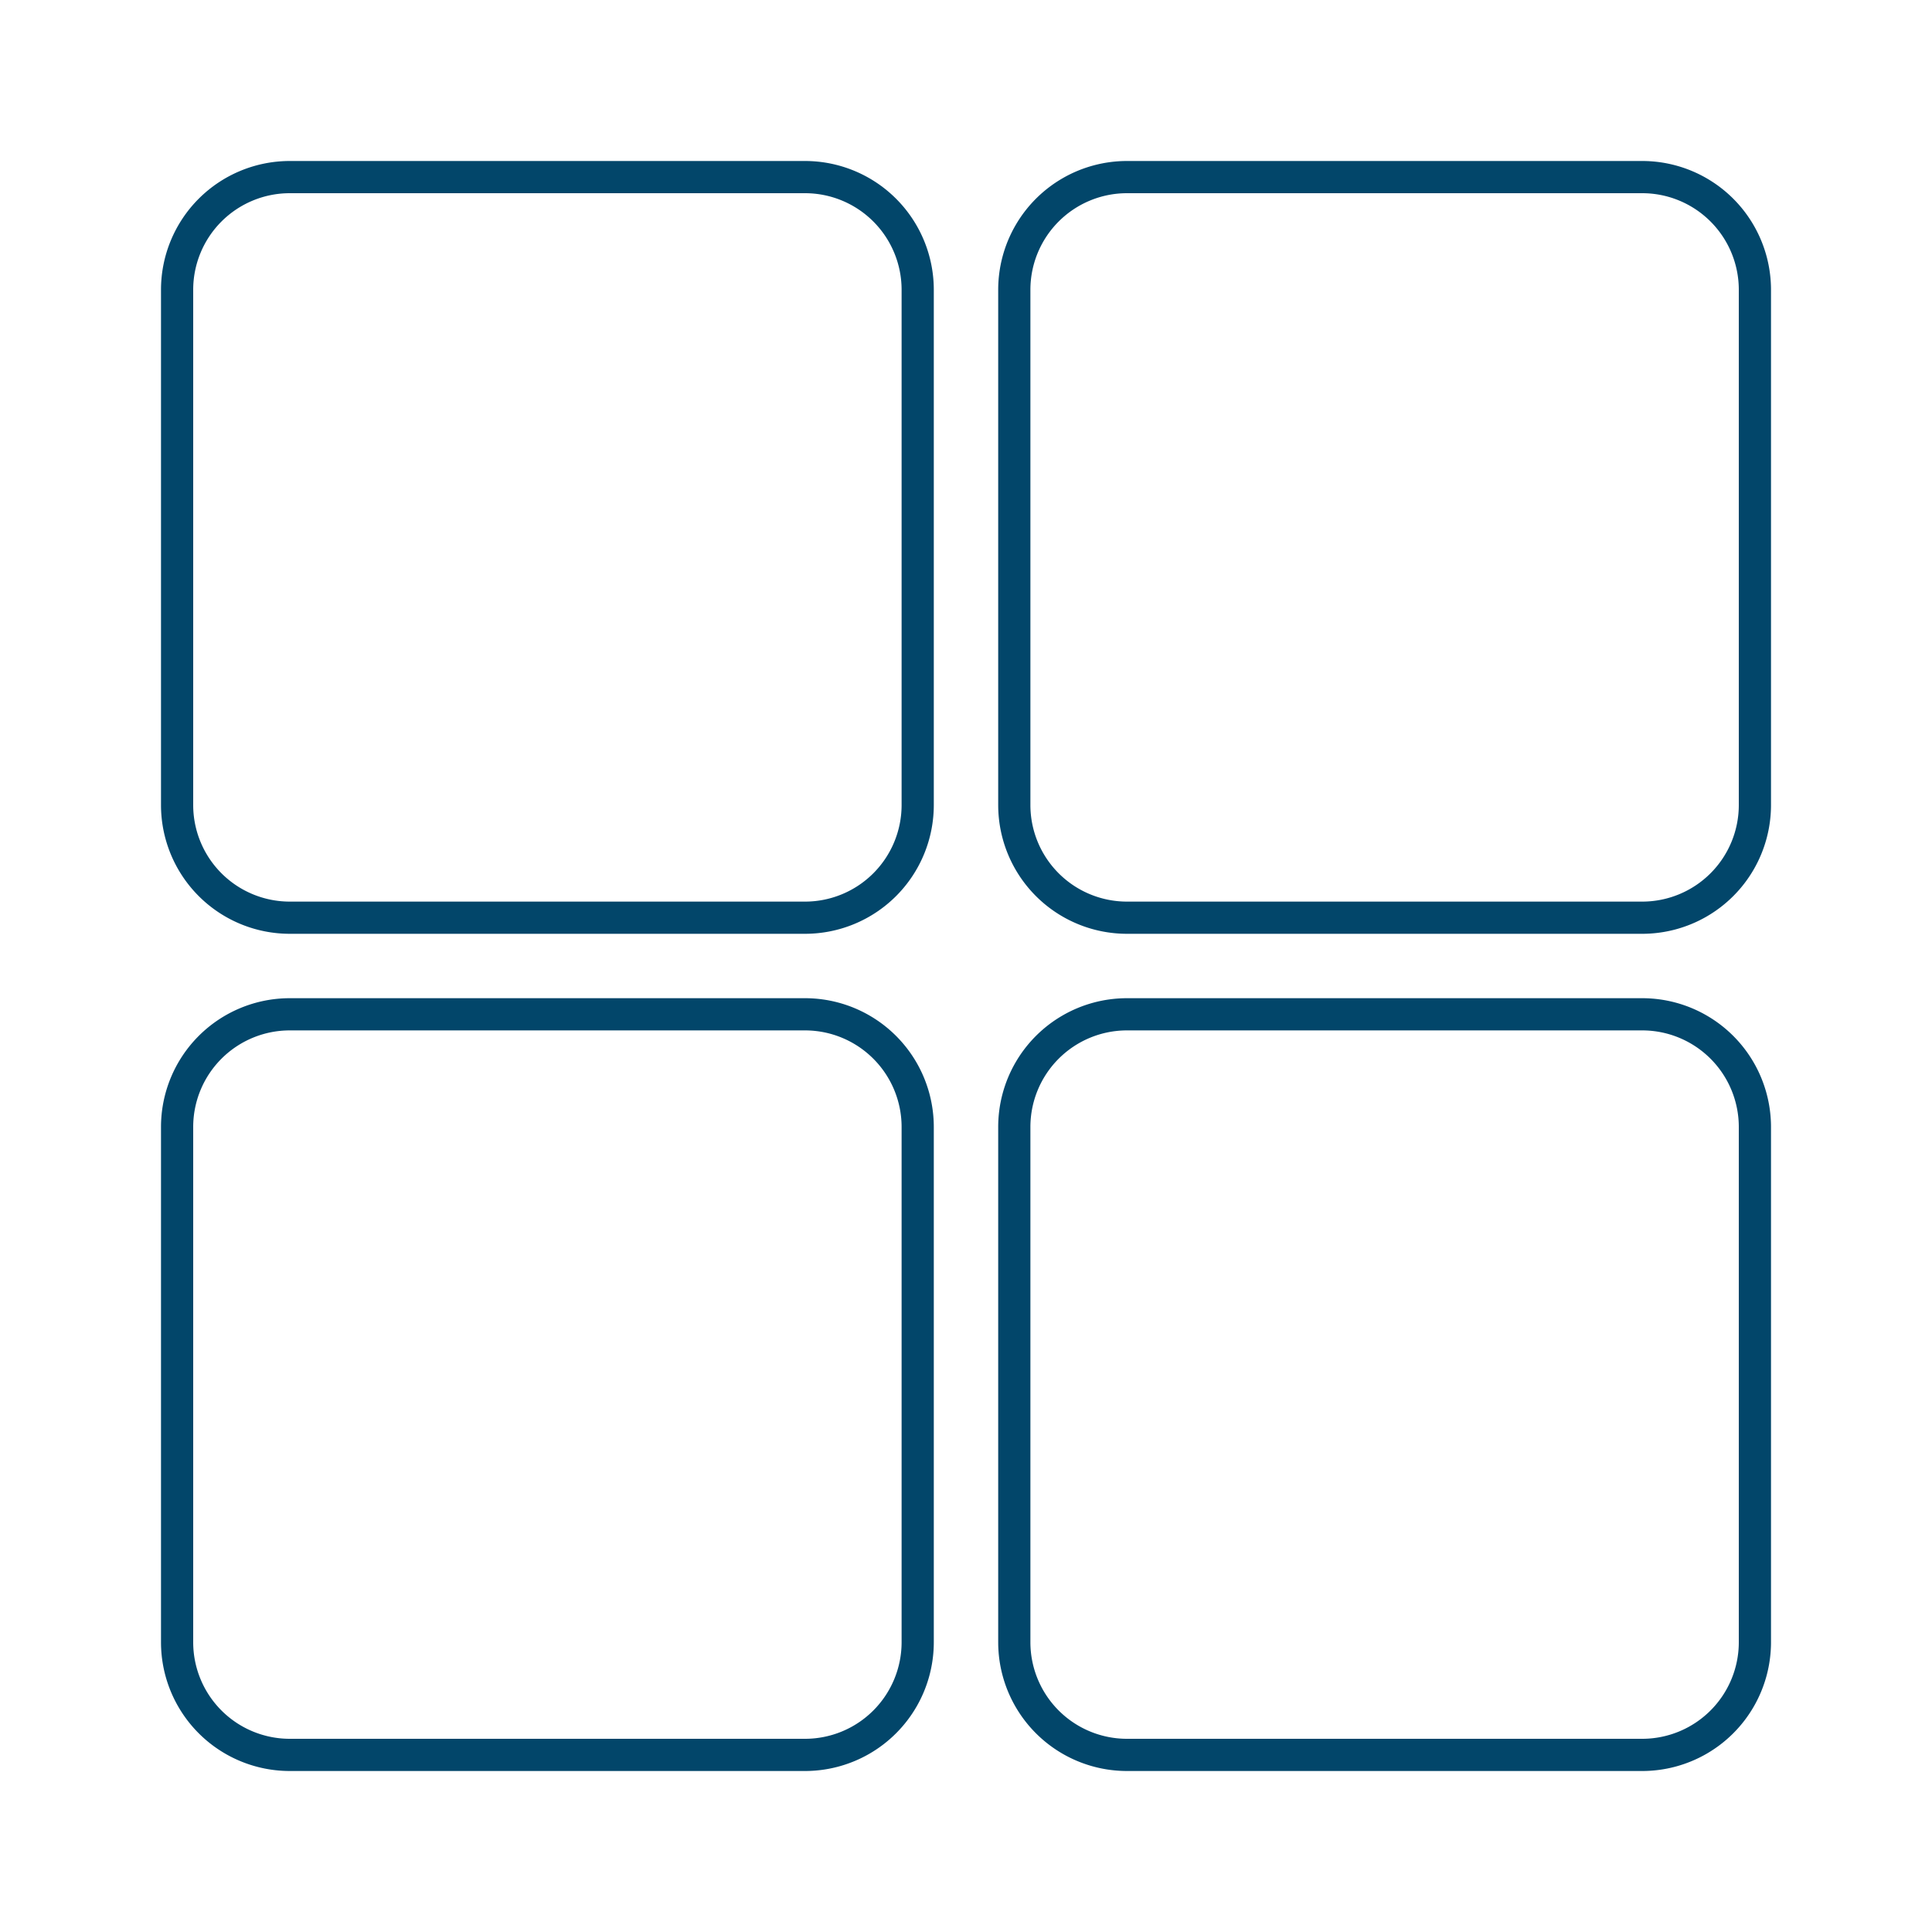 <svg id="icon-24-order" xmlns="http://www.w3.org/2000/svg" width="24" height="24" viewBox="0 0 24 24">
  <rect id="Rectangle_368" data-name="Rectangle 368" width="24" height="24" fill="rgba(255,255,255,0)"/>
  <g id="Layer_1" transform="translate(2 2)">
    <g id="Group_9" data-name="Group 9">
      <path id="Path_349" data-name="Path 349" d="M8,.4A1.2,1.2,0,0,1,9.2,1.6V8A1.2,1.2,0,0,1,8,9.2H1.6A1.2,1.2,0,0,1,.4,8V1.6A1.2,1.2,0,0,1,1.6.4H8M8,0H1.6A1.6,1.6,0,0,0,0,1.6V8A1.6,1.6,0,0,0,1.6,9.6H8A1.6,1.6,0,0,0,9.6,8V1.6A1.6,1.6,0,0,0,8,0Z" fill="#02466a"/>
    </g>
    <g id="Group_10" data-name="Group 10" transform="translate(10.4)">
      <path id="Path_350" data-name="Path 350" d="M60,.4a1.2,1.2,0,0,1,1.2,1.2V8A1.2,1.2,0,0,1,60,9.2H53.6A1.2,1.2,0,0,1,52.4,8V1.6A1.2,1.2,0,0,1,53.6.4H60M60,0H53.6A1.6,1.6,0,0,0,52,1.6V8a1.6,1.6,0,0,0,1.6,1.6H60A1.6,1.6,0,0,0,61.6,8V1.6A1.6,1.6,0,0,0,60,0Z" transform="translate(-52)" fill="#02466a"/>
    </g>
    <g id="Group_11" data-name="Group 11" transform="translate(0 10.4)">
      <path id="Path_351" data-name="Path 351" d="M8,52.4a1.2,1.2,0,0,1,1.2,1.2V60A1.2,1.2,0,0,1,8,61.2H1.6A1.2,1.2,0,0,1,.4,60V53.6a1.2,1.2,0,0,1,1.2-1.2H8M8,52H1.6A1.6,1.6,0,0,0,0,53.6V60a1.6,1.6,0,0,0,1.6,1.6H8A1.6,1.6,0,0,0,9.6,60V53.6A1.6,1.6,0,0,0,8,52Z" transform="translate(0 -52)" fill="#02466a"/>
    </g>
    <g id="Group_12" data-name="Group 12" transform="translate(10.4 10.4)">
      <path id="Path_352" data-name="Path 352" d="M60,52.4a1.2,1.2,0,0,1,1.2,1.2V60A1.2,1.2,0,0,1,60,61.2H53.6A1.2,1.2,0,0,1,52.4,60V53.6a1.2,1.2,0,0,1,1.2-1.2H60m0-.4H53.6A1.6,1.6,0,0,0,52,53.6V60a1.6,1.6,0,0,0,1.6,1.6H60A1.6,1.6,0,0,0,61.6,60V53.6A1.6,1.6,0,0,0,60,52Z" transform="translate(-52 -52)" fill="#02466a"/>
    </g>
  </g>
</svg>
